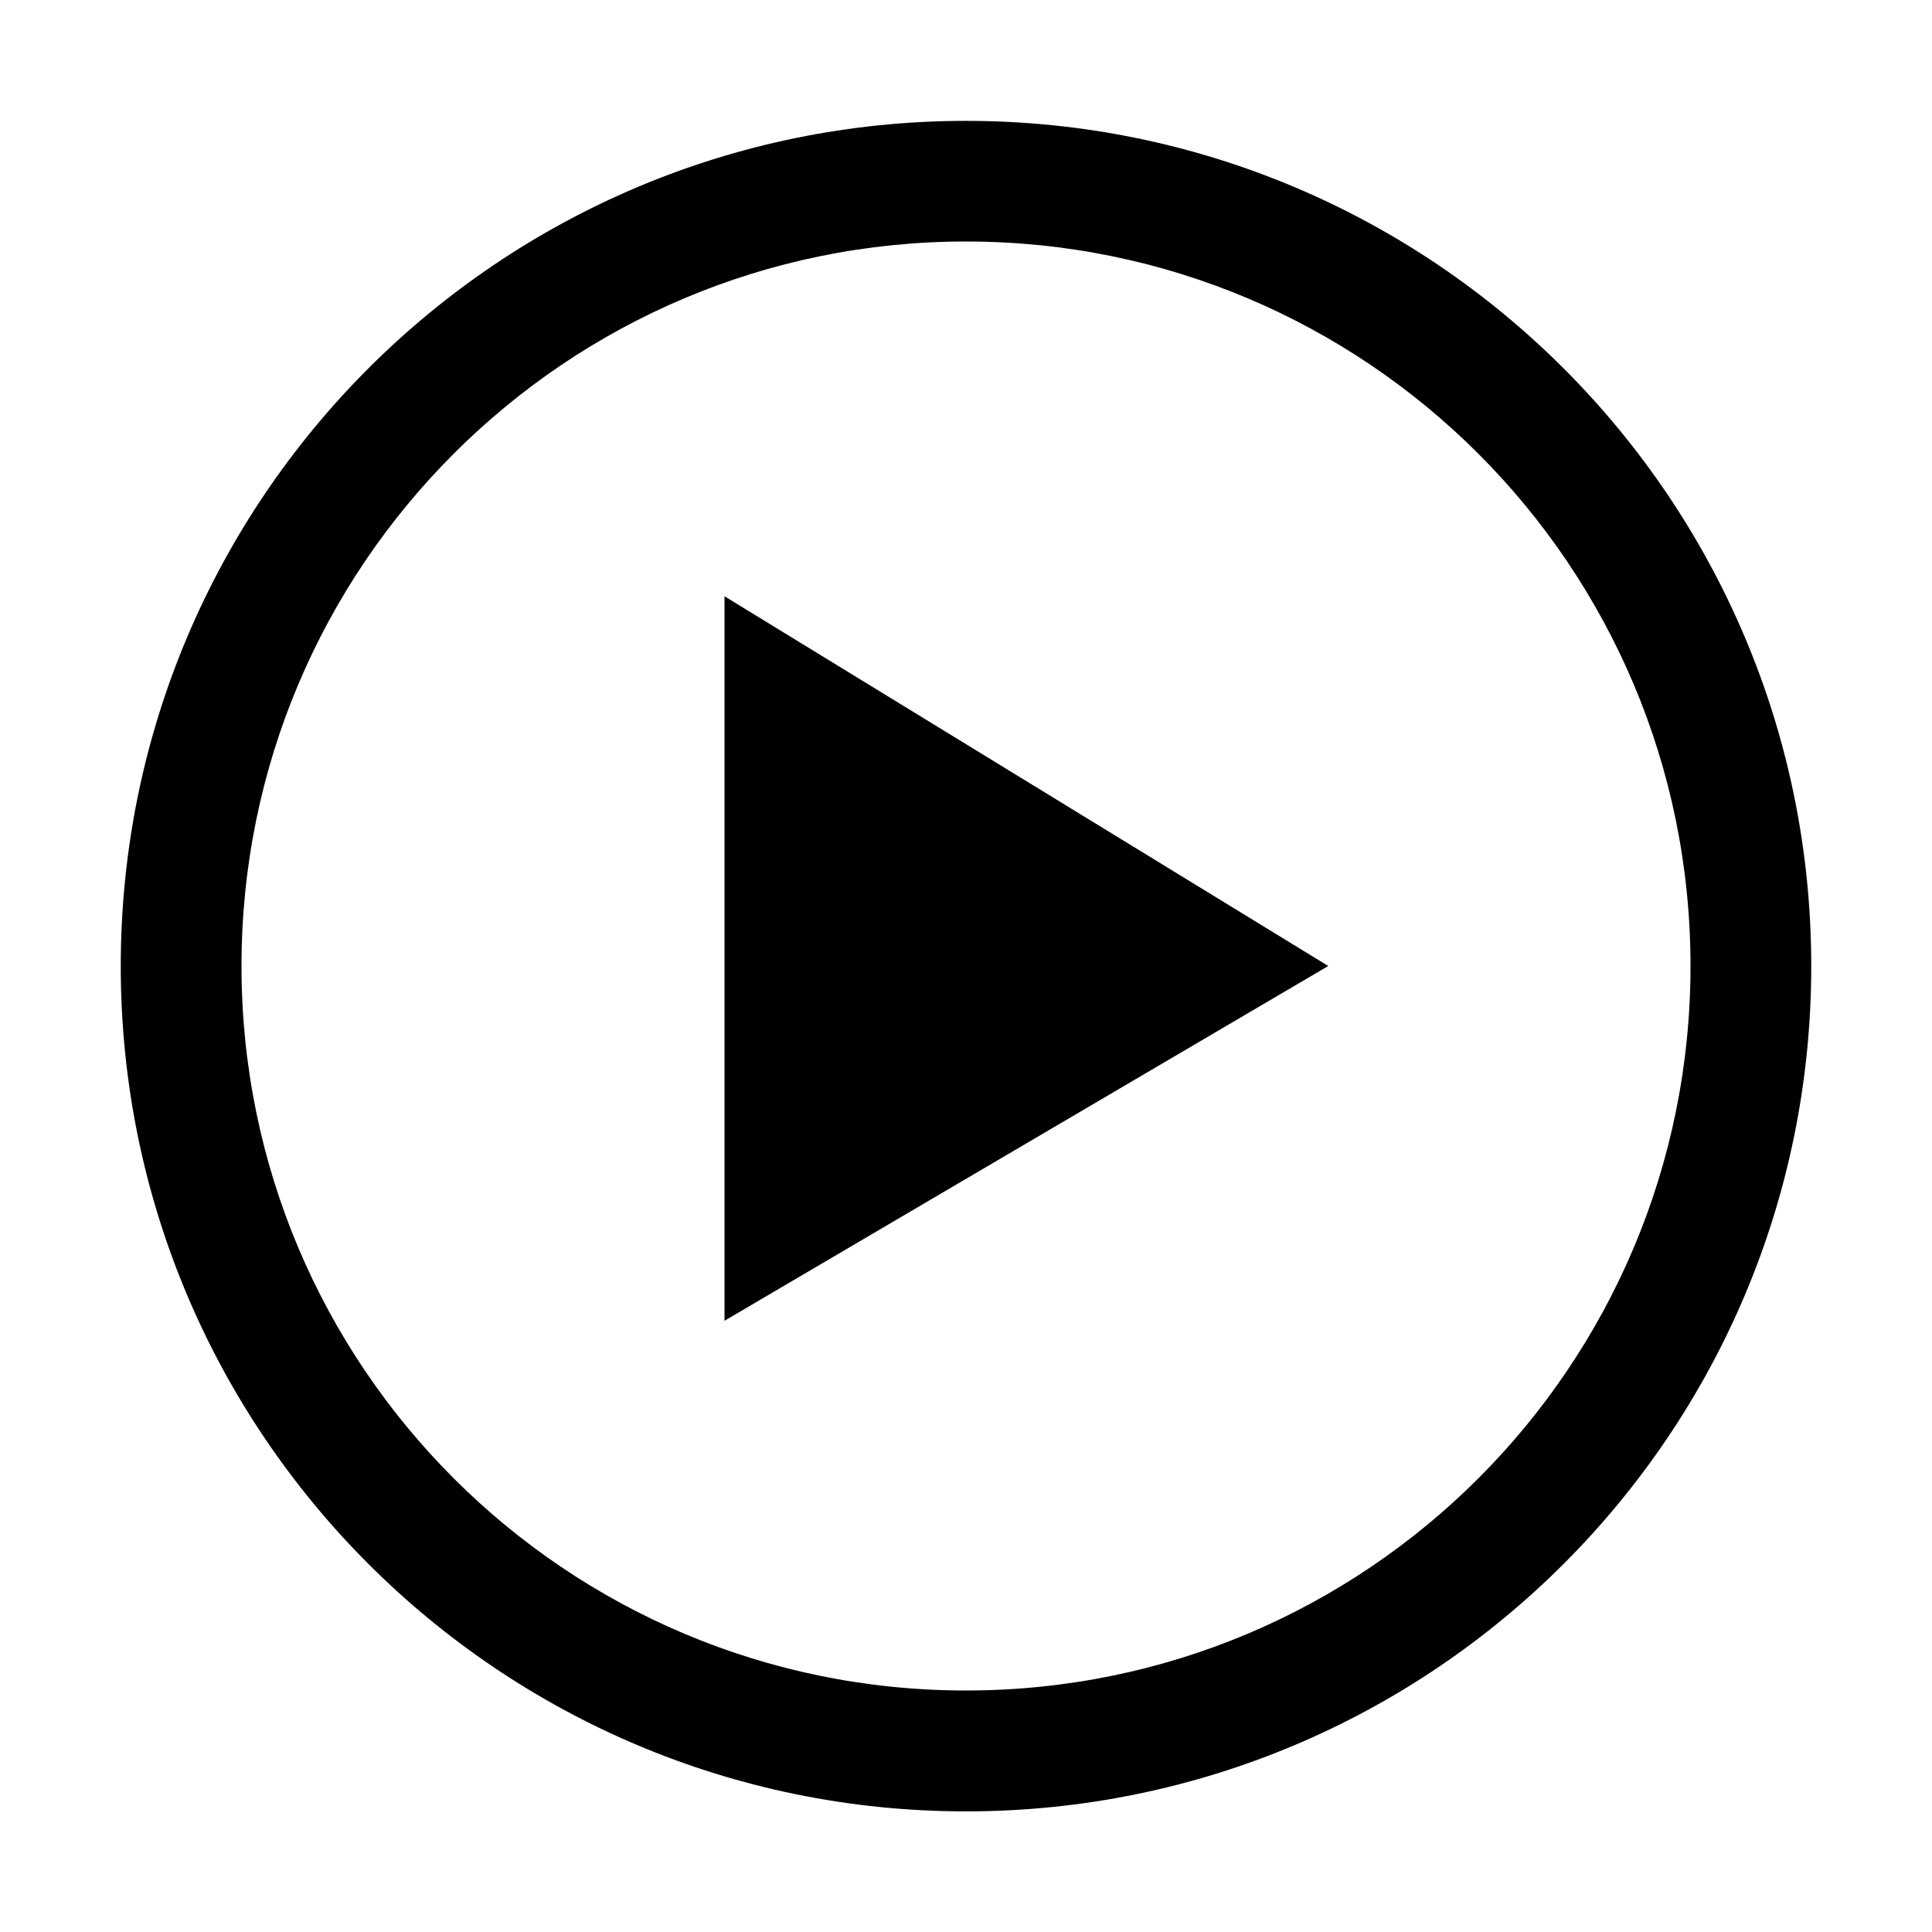 <?xml version="1.0" encoding="utf-8"?>
<!-- Generated by IcoMoon.io -->
<!DOCTYPE svg PUBLIC "-//W3C//DTD SVG 1.1//EN" "http://www.w3.org/Graphics/SVG/1.1/DTD/svg11.dtd">
<svg version="1.1" xmlns="http://www.w3.org/2000/svg" xmlns:xlink="http://www.w3.org/1999/xlink" width="1024" height="1024" viewBox="0 0 1024 1024"><g id="icomoon-ignore">
</g>
<path d="M512 64.064c-247.424 0-448 200.576-448 448 0 247.488 200.576 448 448 448s448-200.512 448-448c0-247.424-200.576-448-448-448zM512 896c-212.096 0-384-171.904-384-384 0-212.032 171.904-384 384-384s384 171.904 384 384c0 212.16-171.84 384-384 384z"></path>
<path d="M384 700.032v-384l320 195.968z"></path>
</svg>
